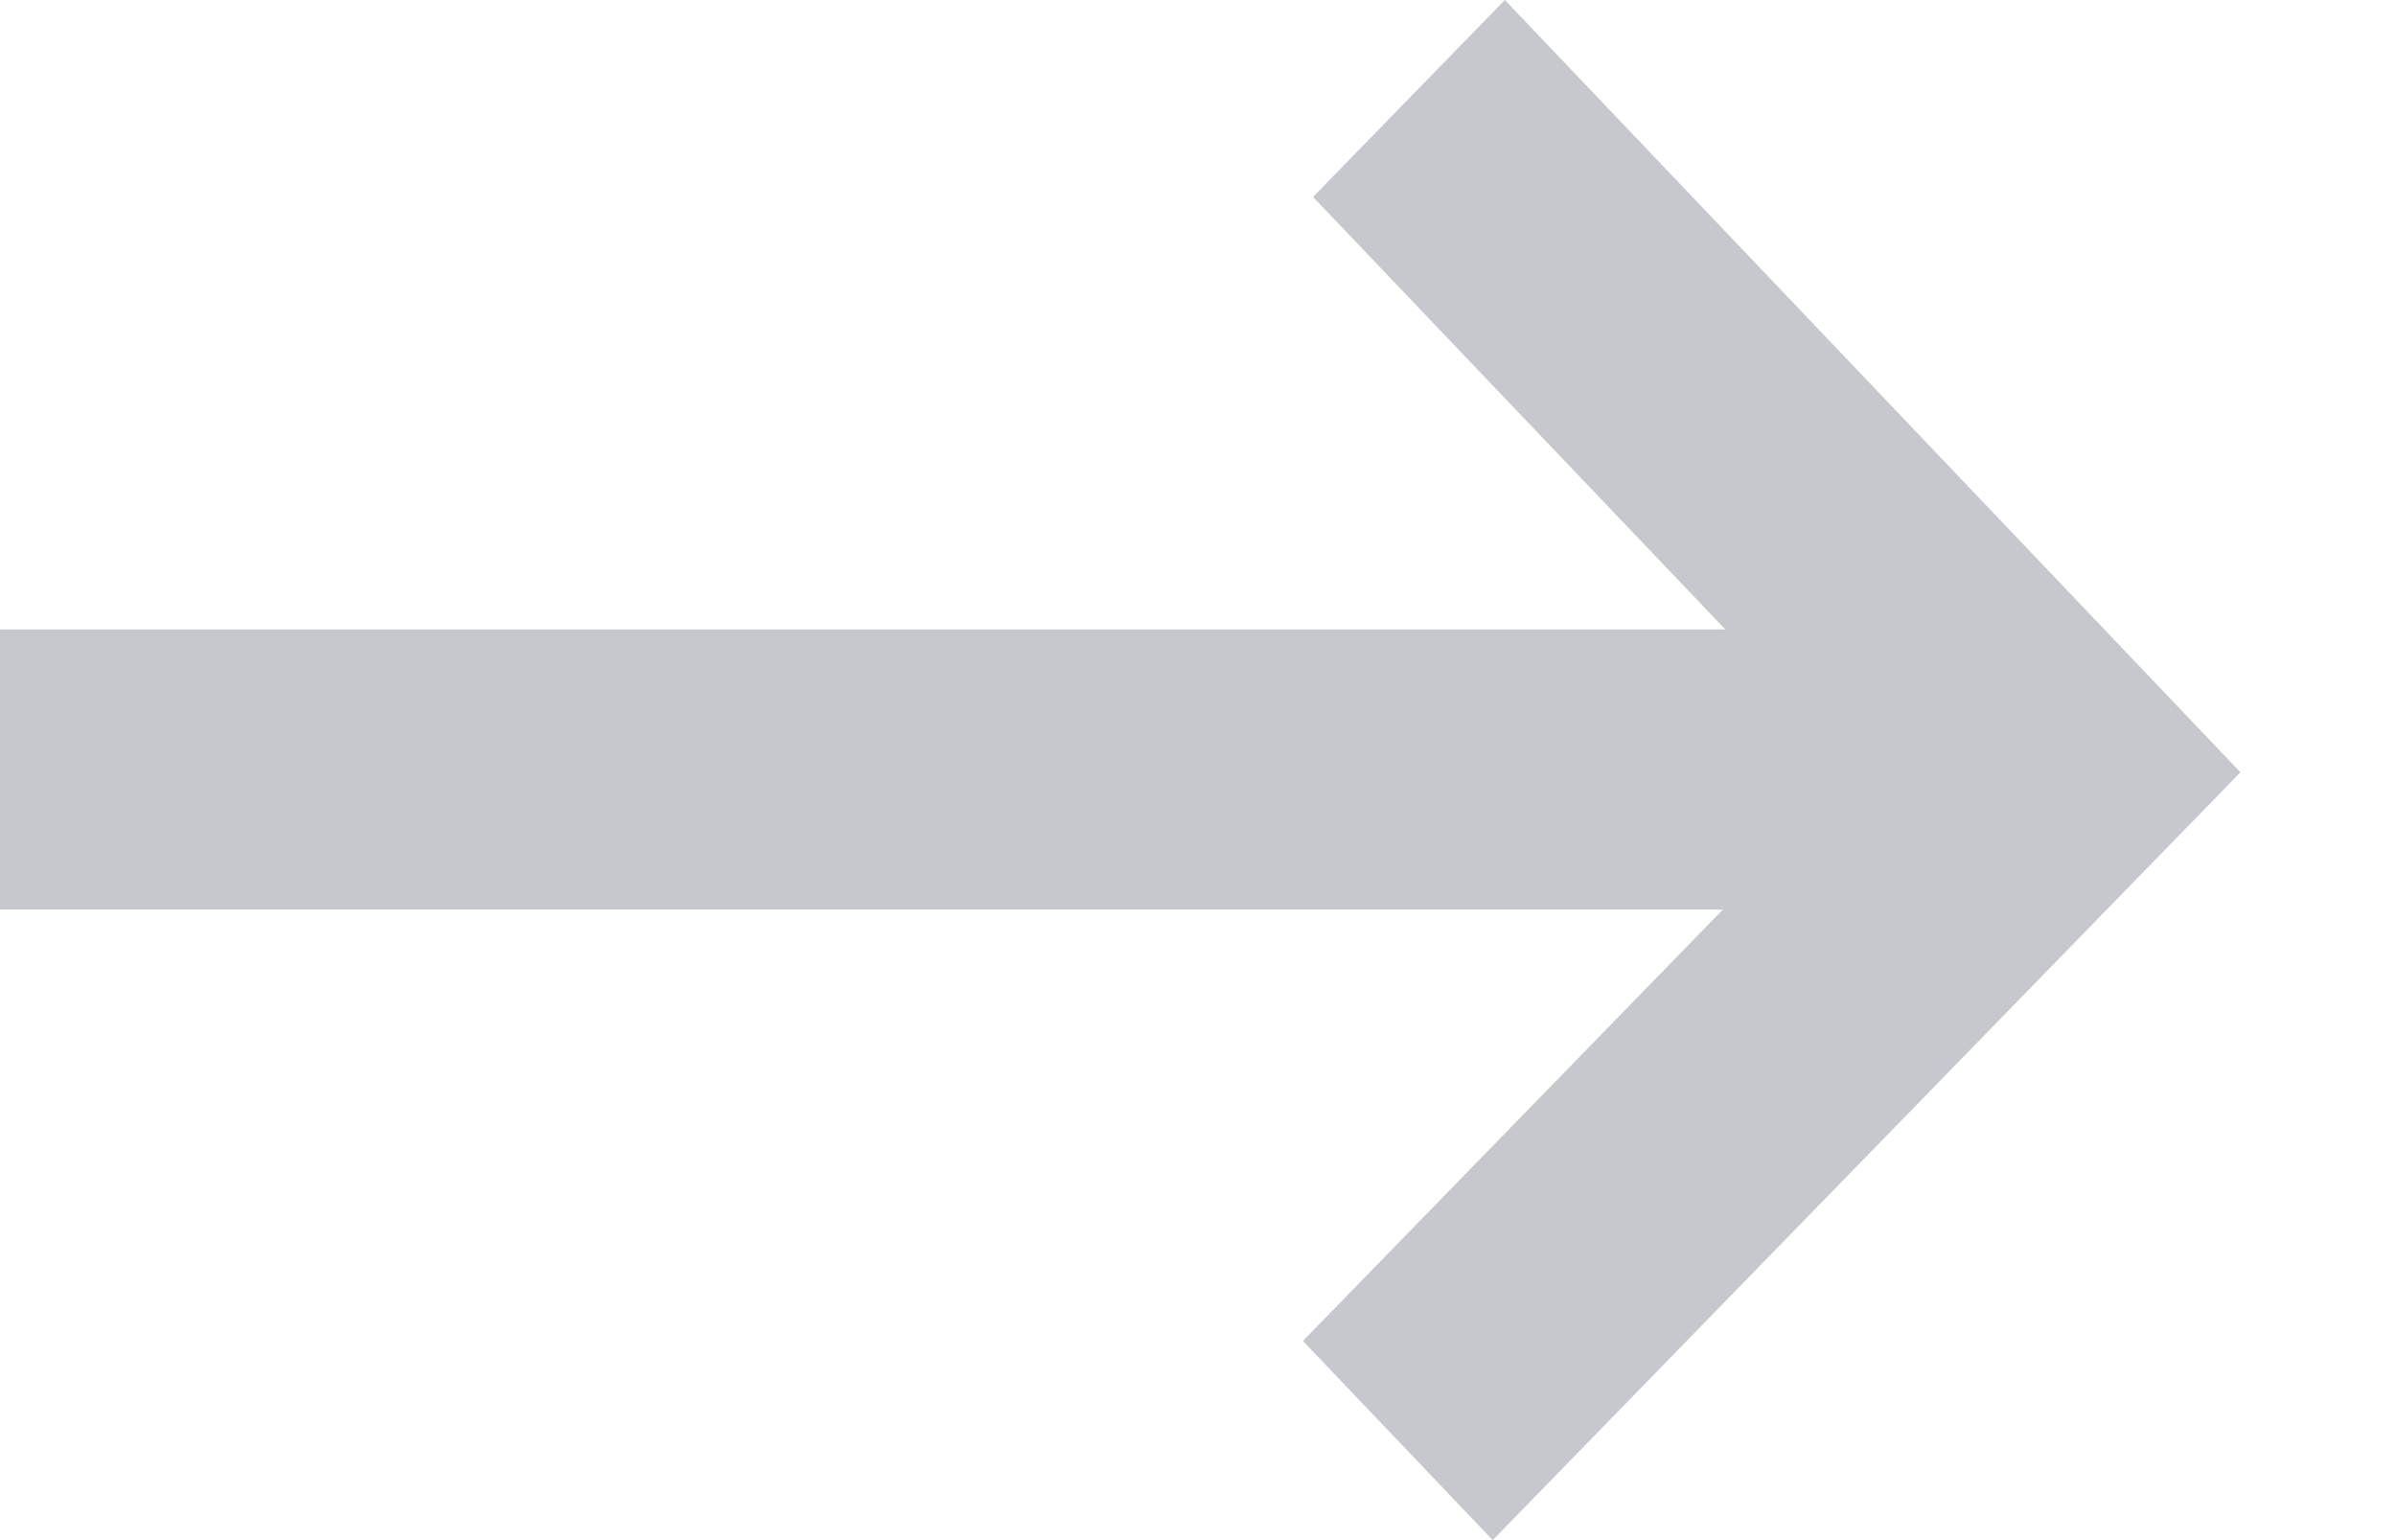 <?xml version="1.0" encoding="UTF-8" standalone="no"?>
<svg width="14px" height="9px" viewBox="0 0 14 9" version="1.1" xmlns="http://www.w3.org/2000/svg" xmlns:xlink="http://www.w3.org/1999/xlink">
    <!-- Generator: Sketch 39.1 (31720) - http://www.bohemiancoding.com/sketch -->
    <title>Page 1 Copy</title>
    <desc>Created with Sketch.</desc>
    <defs></defs>
    <g id="Symbols" stroke="none" stroke-width="1" fill="none" fill-rule="evenodd">
        <g id="Project-Item-D" transform="translate(-600, -35)" fill="#C6C8CE">
            <polygon id="Page-1-Copy" points="608.793 35 607.672 36.151 610.081 38.678 600 38.678 600 40.315 610.067 40.315 607.613 42.836 608.722 44 613.091 39.513"></polygon>
        </g>
    </g>
</svg>